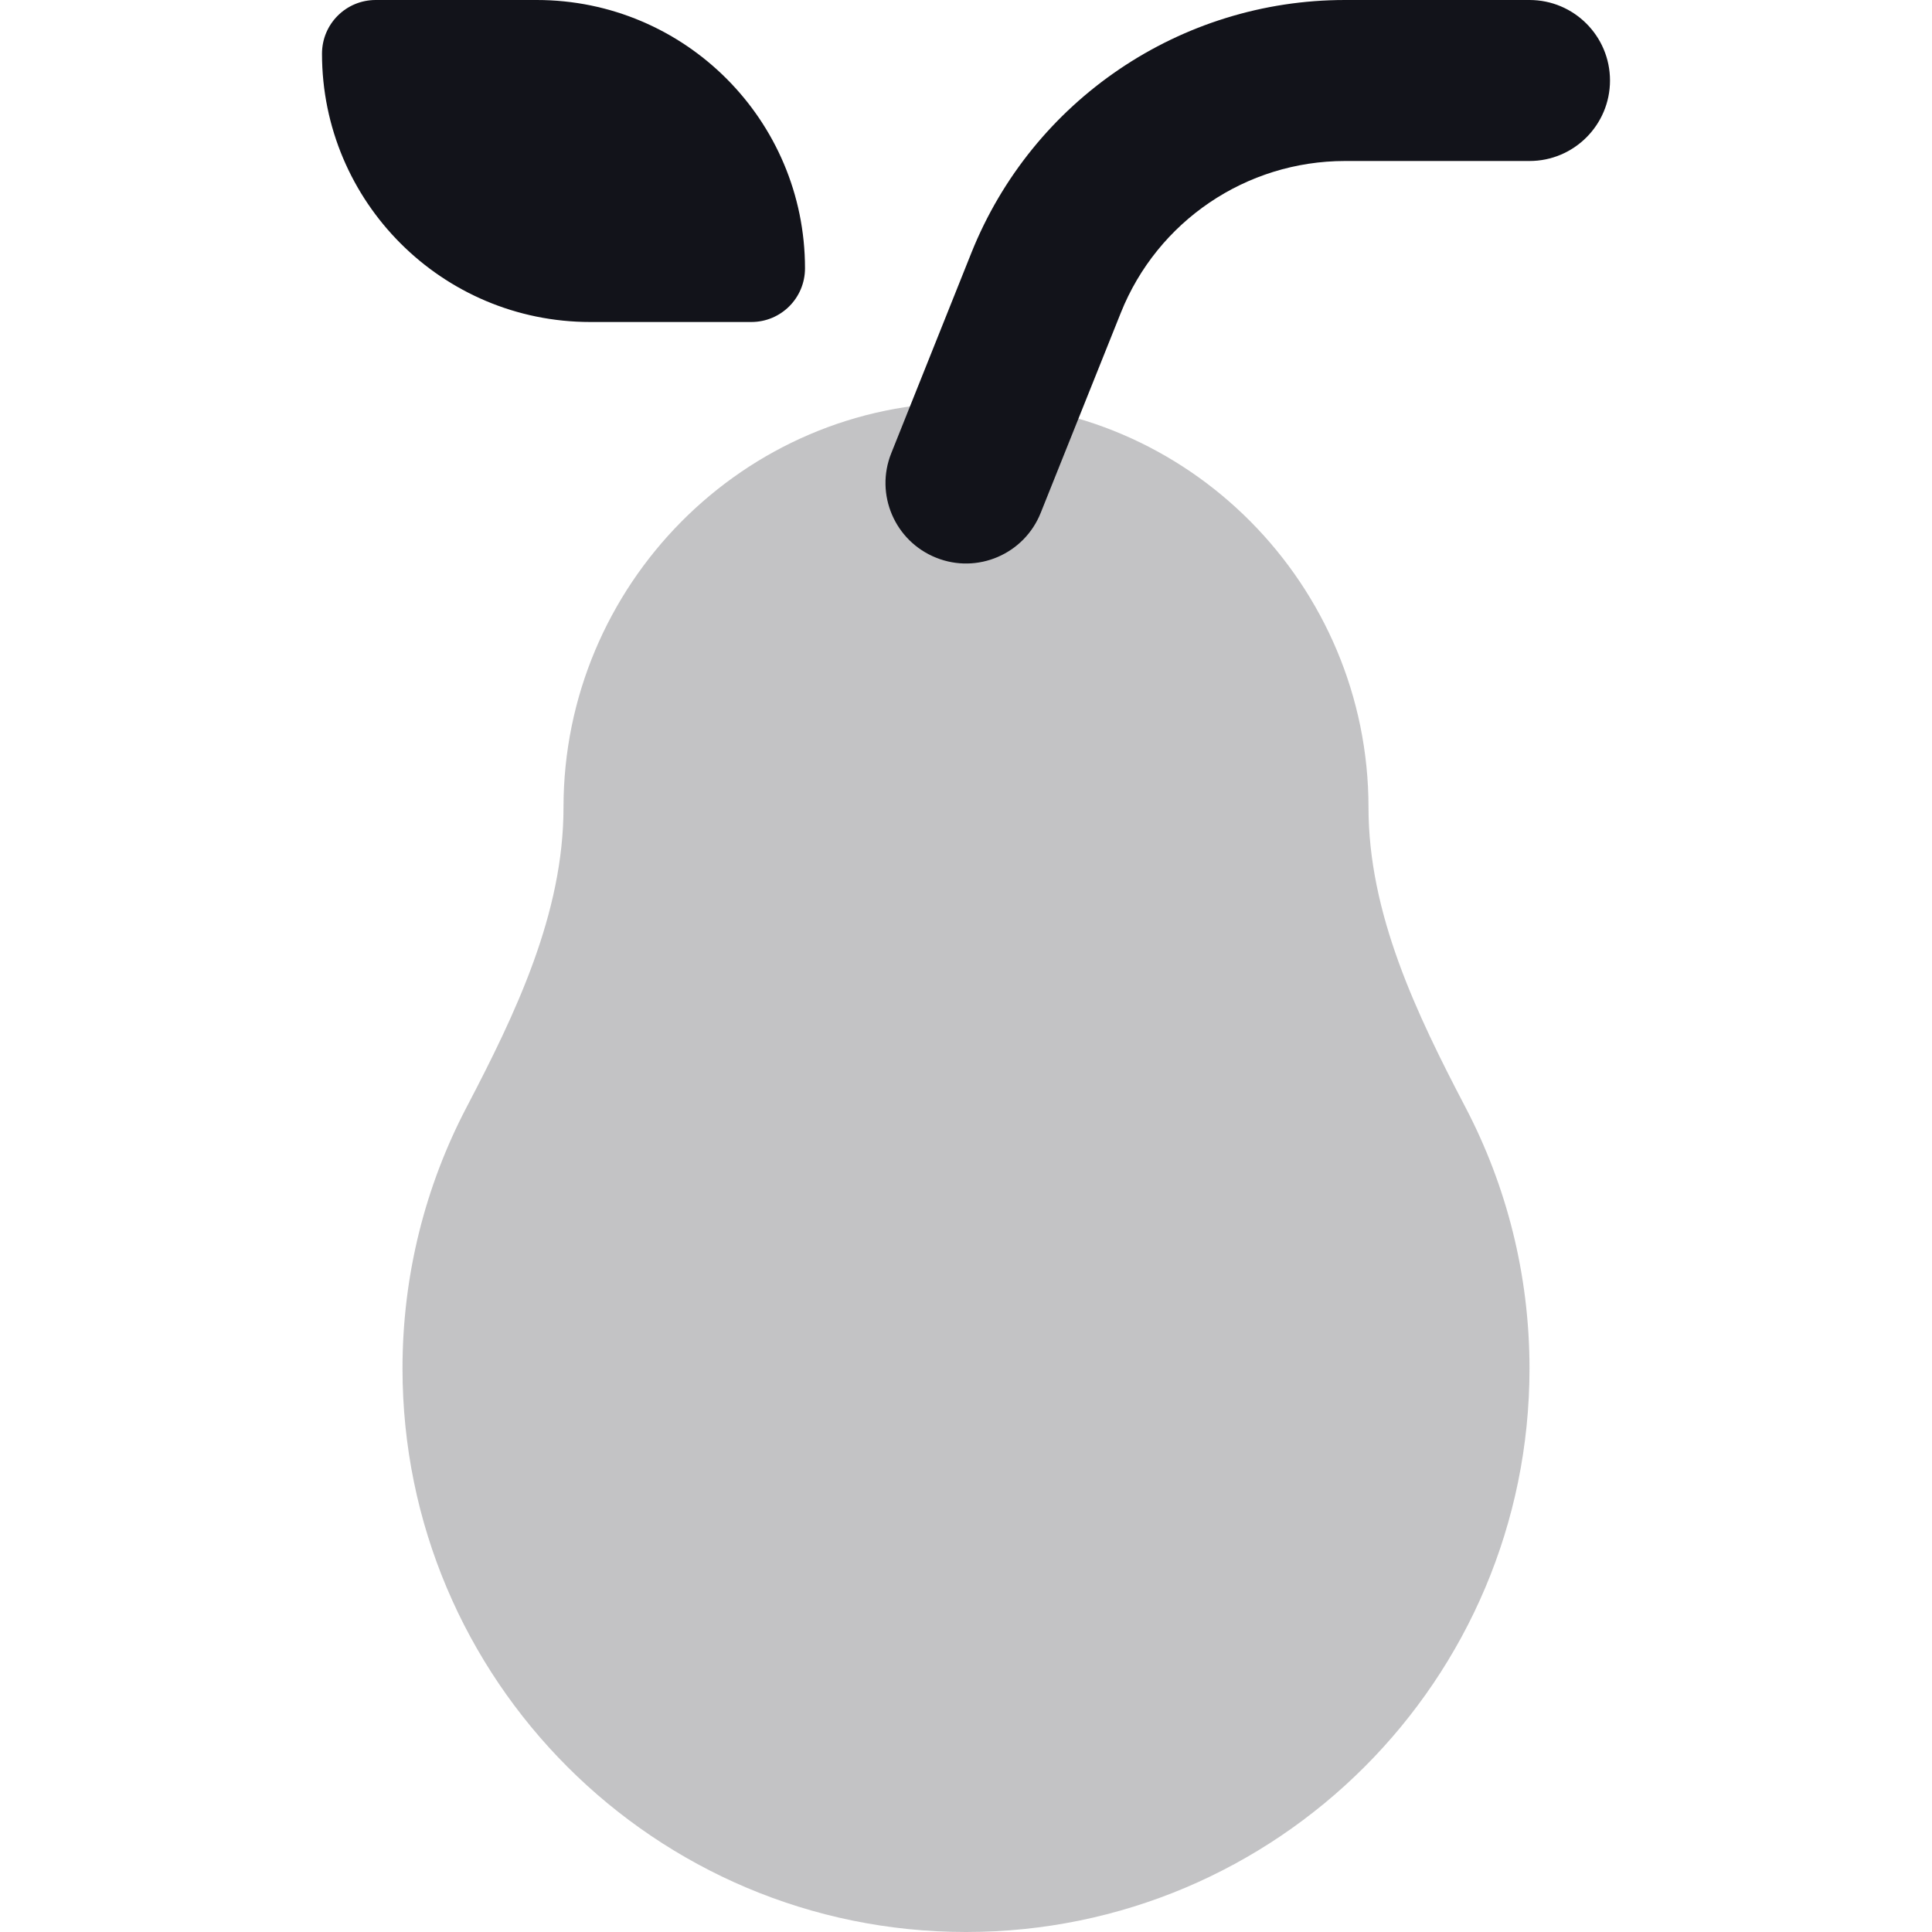 <svg width="24" height="24" viewBox="0 0 24 24" fill="none" xmlns="http://www.w3.org/2000/svg">
<path opacity="0.25" fill-rule="evenodd" clip-rule="evenodd" d="M17 10.03C17 7.269 14.761 5 12 5C9.239 5 7 7.269 7 10.03C7 11.35 6.405 12.591 5.793 13.76C5.287 14.729 5 15.831 5 17C5 20.866 8.134 24 12 24C15.866 24 19 20.866 19 17C19 15.831 18.713 14.729 18.207 13.76C17.595 12.591 17 11.35 17 10.03Z" fill="#12131A"/>
<path fill-rule="evenodd" clip-rule="evenodd" d="M16.708 2C15.481 2 14.378 2.747 13.923 3.886L12.928 6.371C12.723 6.884 12.141 7.134 11.629 6.928C11.116 6.723 10.866 6.141 11.072 5.629L12.066 3.143C12.825 1.245 14.664 0 16.708 0H19C19.552 0 20 0.448 20 1C20 1.552 19.552 2 19 2H16.708Z" fill="#12131A"/>
<path d="M6.667 0H4.667C4.298 0 4 0.298 4 0.667C4 2.508 5.492 4 7.333 4H9.333C9.702 4 10 3.702 10 3.333C10 1.492 8.508 0 6.667 0Z" fill="#12131A"/>
</svg>
